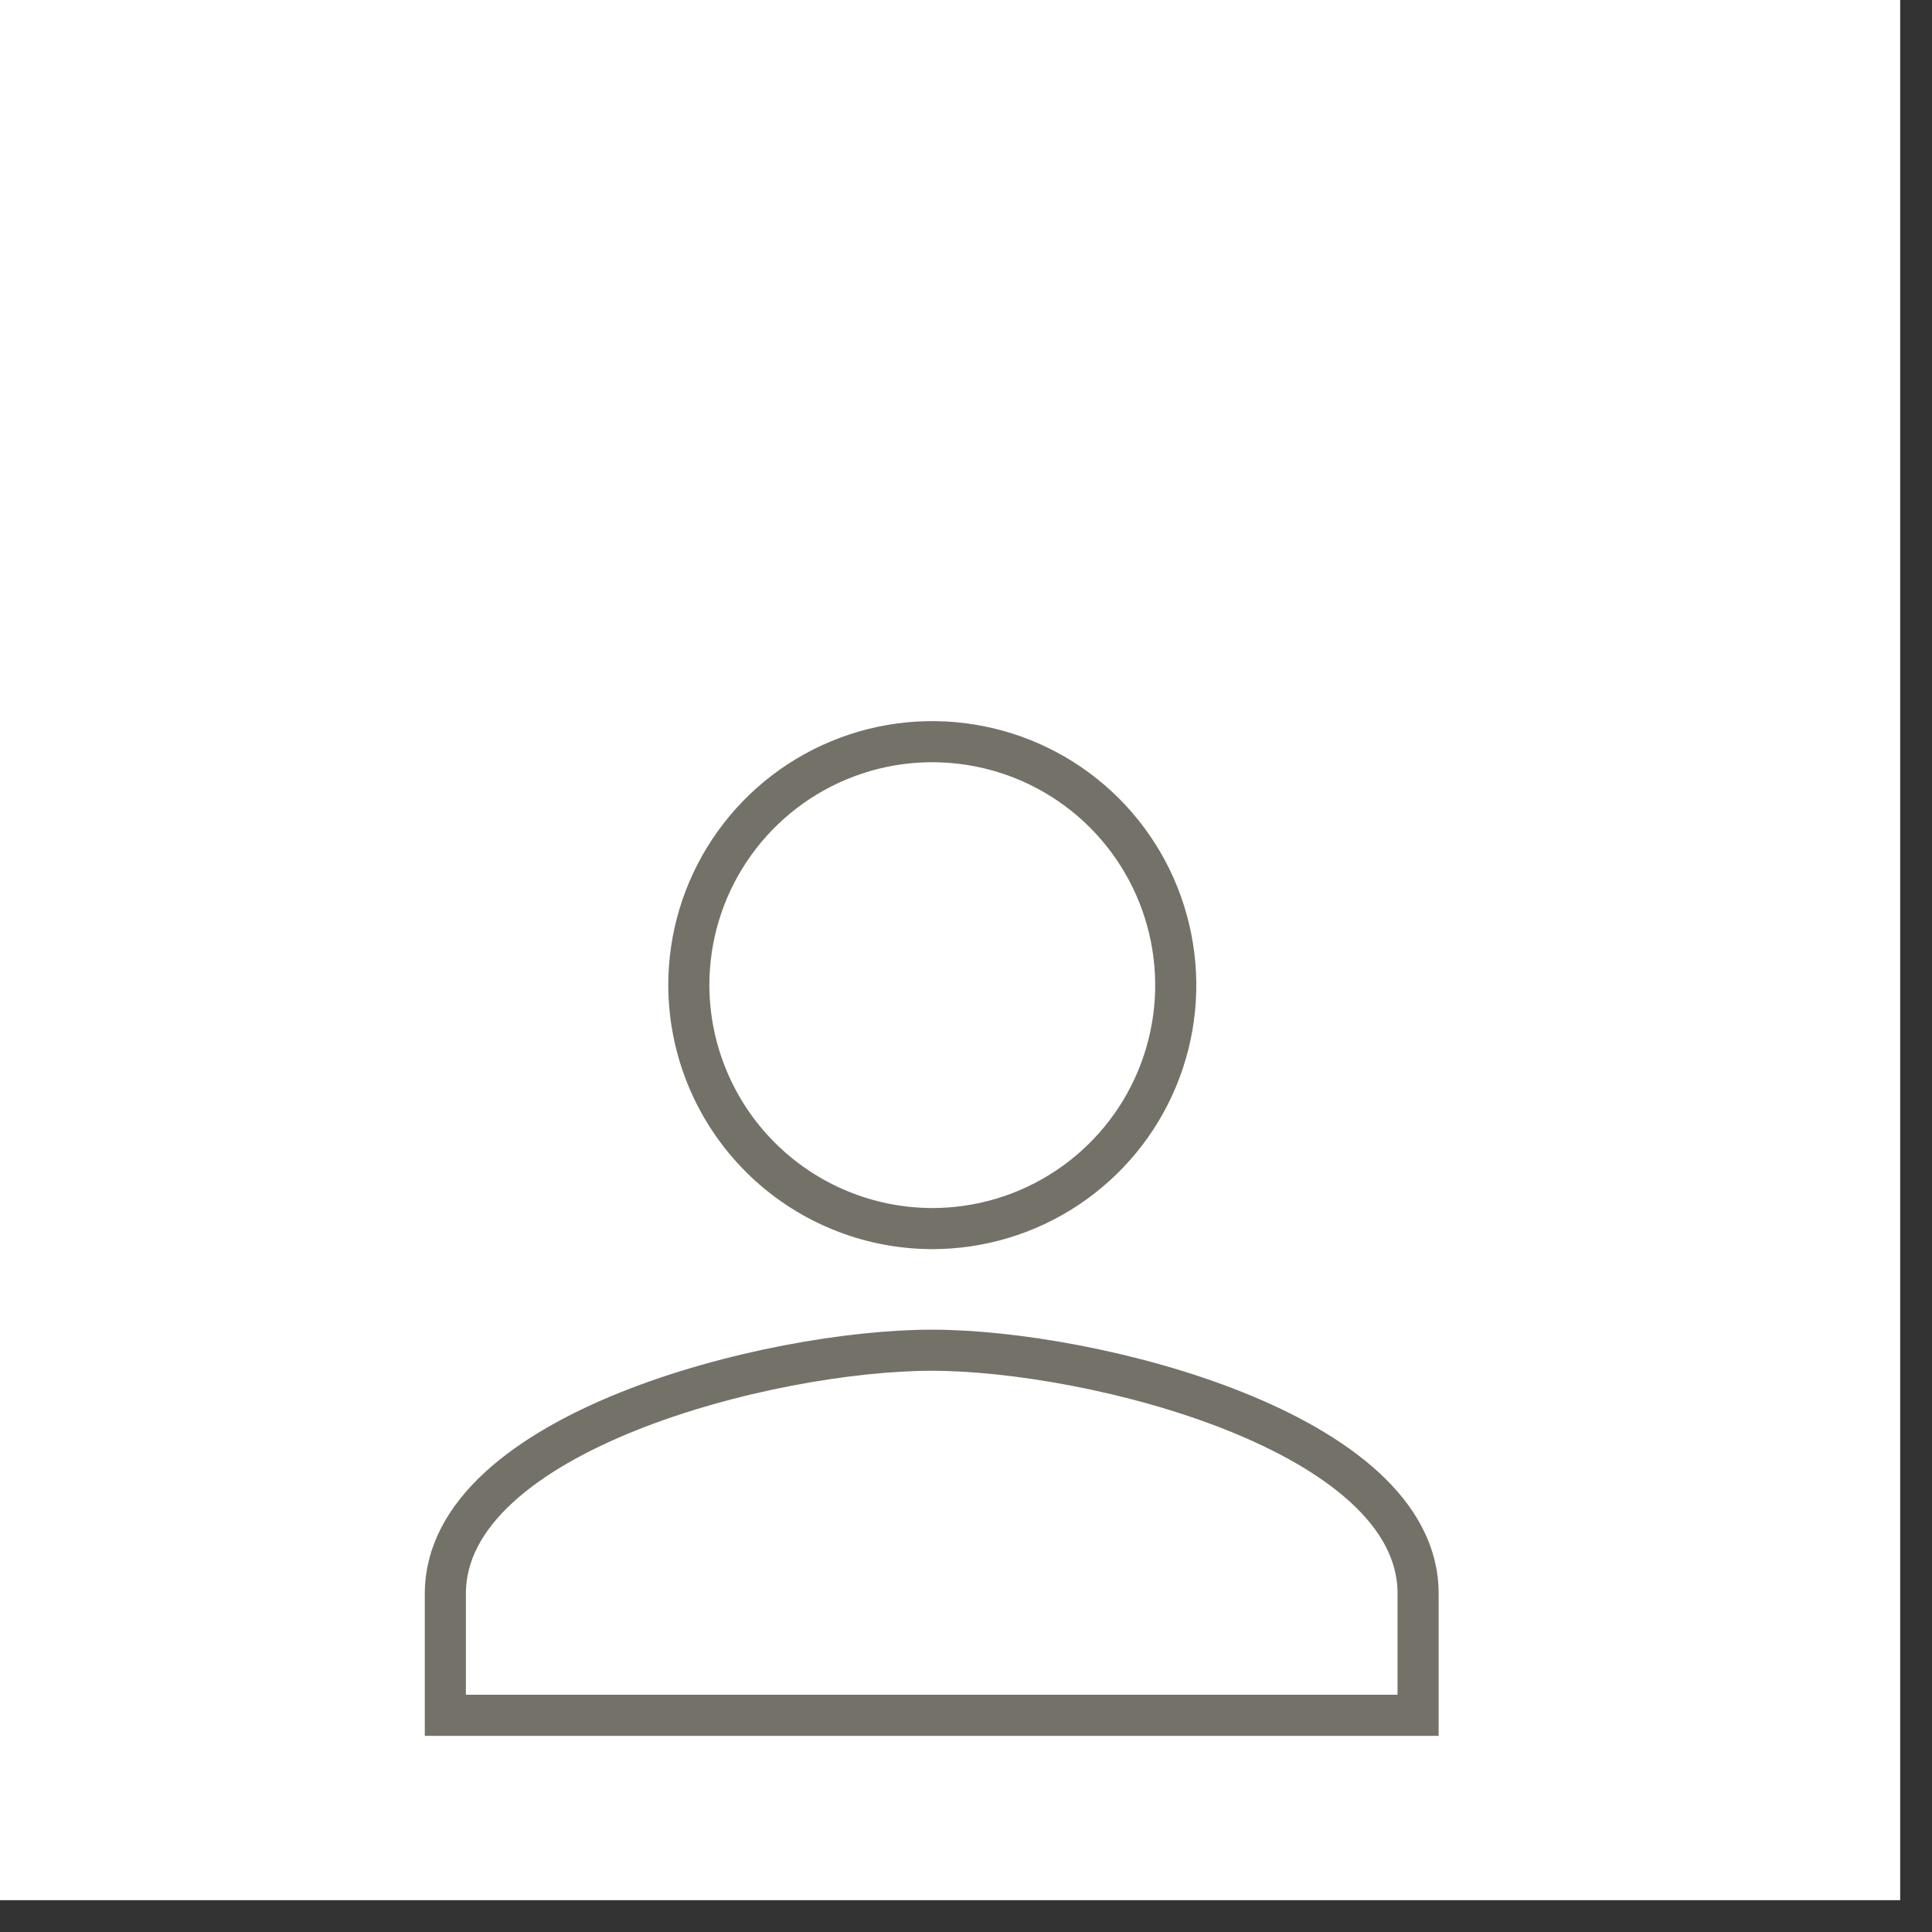 <svg width="47" height="47" viewBox="0 0 47 47" fill="none" xmlns="http://www.w3.org/2000/svg">
<rect x="0" y="0" width="47" height="47" fill="#333333" stroke="none"/>
<path d="M46.226 0H0V46.226H46.226V0Z" fill="white"/>
<path d="M22.665 29.888C23.838 29.891 24.985 29.546 25.961 28.896C26.938 28.246 27.699 27.322 28.149 26.239C28.599 25.156 28.718 23.964 28.489 22.814C28.261 21.663 27.697 20.607 26.868 19.777C26.039 18.948 24.982 18.384 23.832 18.156C22.681 17.928 21.489 18.046 20.407 18.496C19.324 18.946 18.399 19.708 17.749 20.684C17.099 21.66 16.754 22.807 16.757 23.98C16.764 25.545 17.388 27.044 18.495 28.151C19.601 29.257 21.1 29.882 22.665 29.888V29.888ZM22.665 32.847C18.746 32.847 10.834 34.843 10.834 38.77V41.728H34.498V38.762C34.498 34.843 26.58 32.847 22.665 32.847Z" stroke="#747268"/>
</svg>
